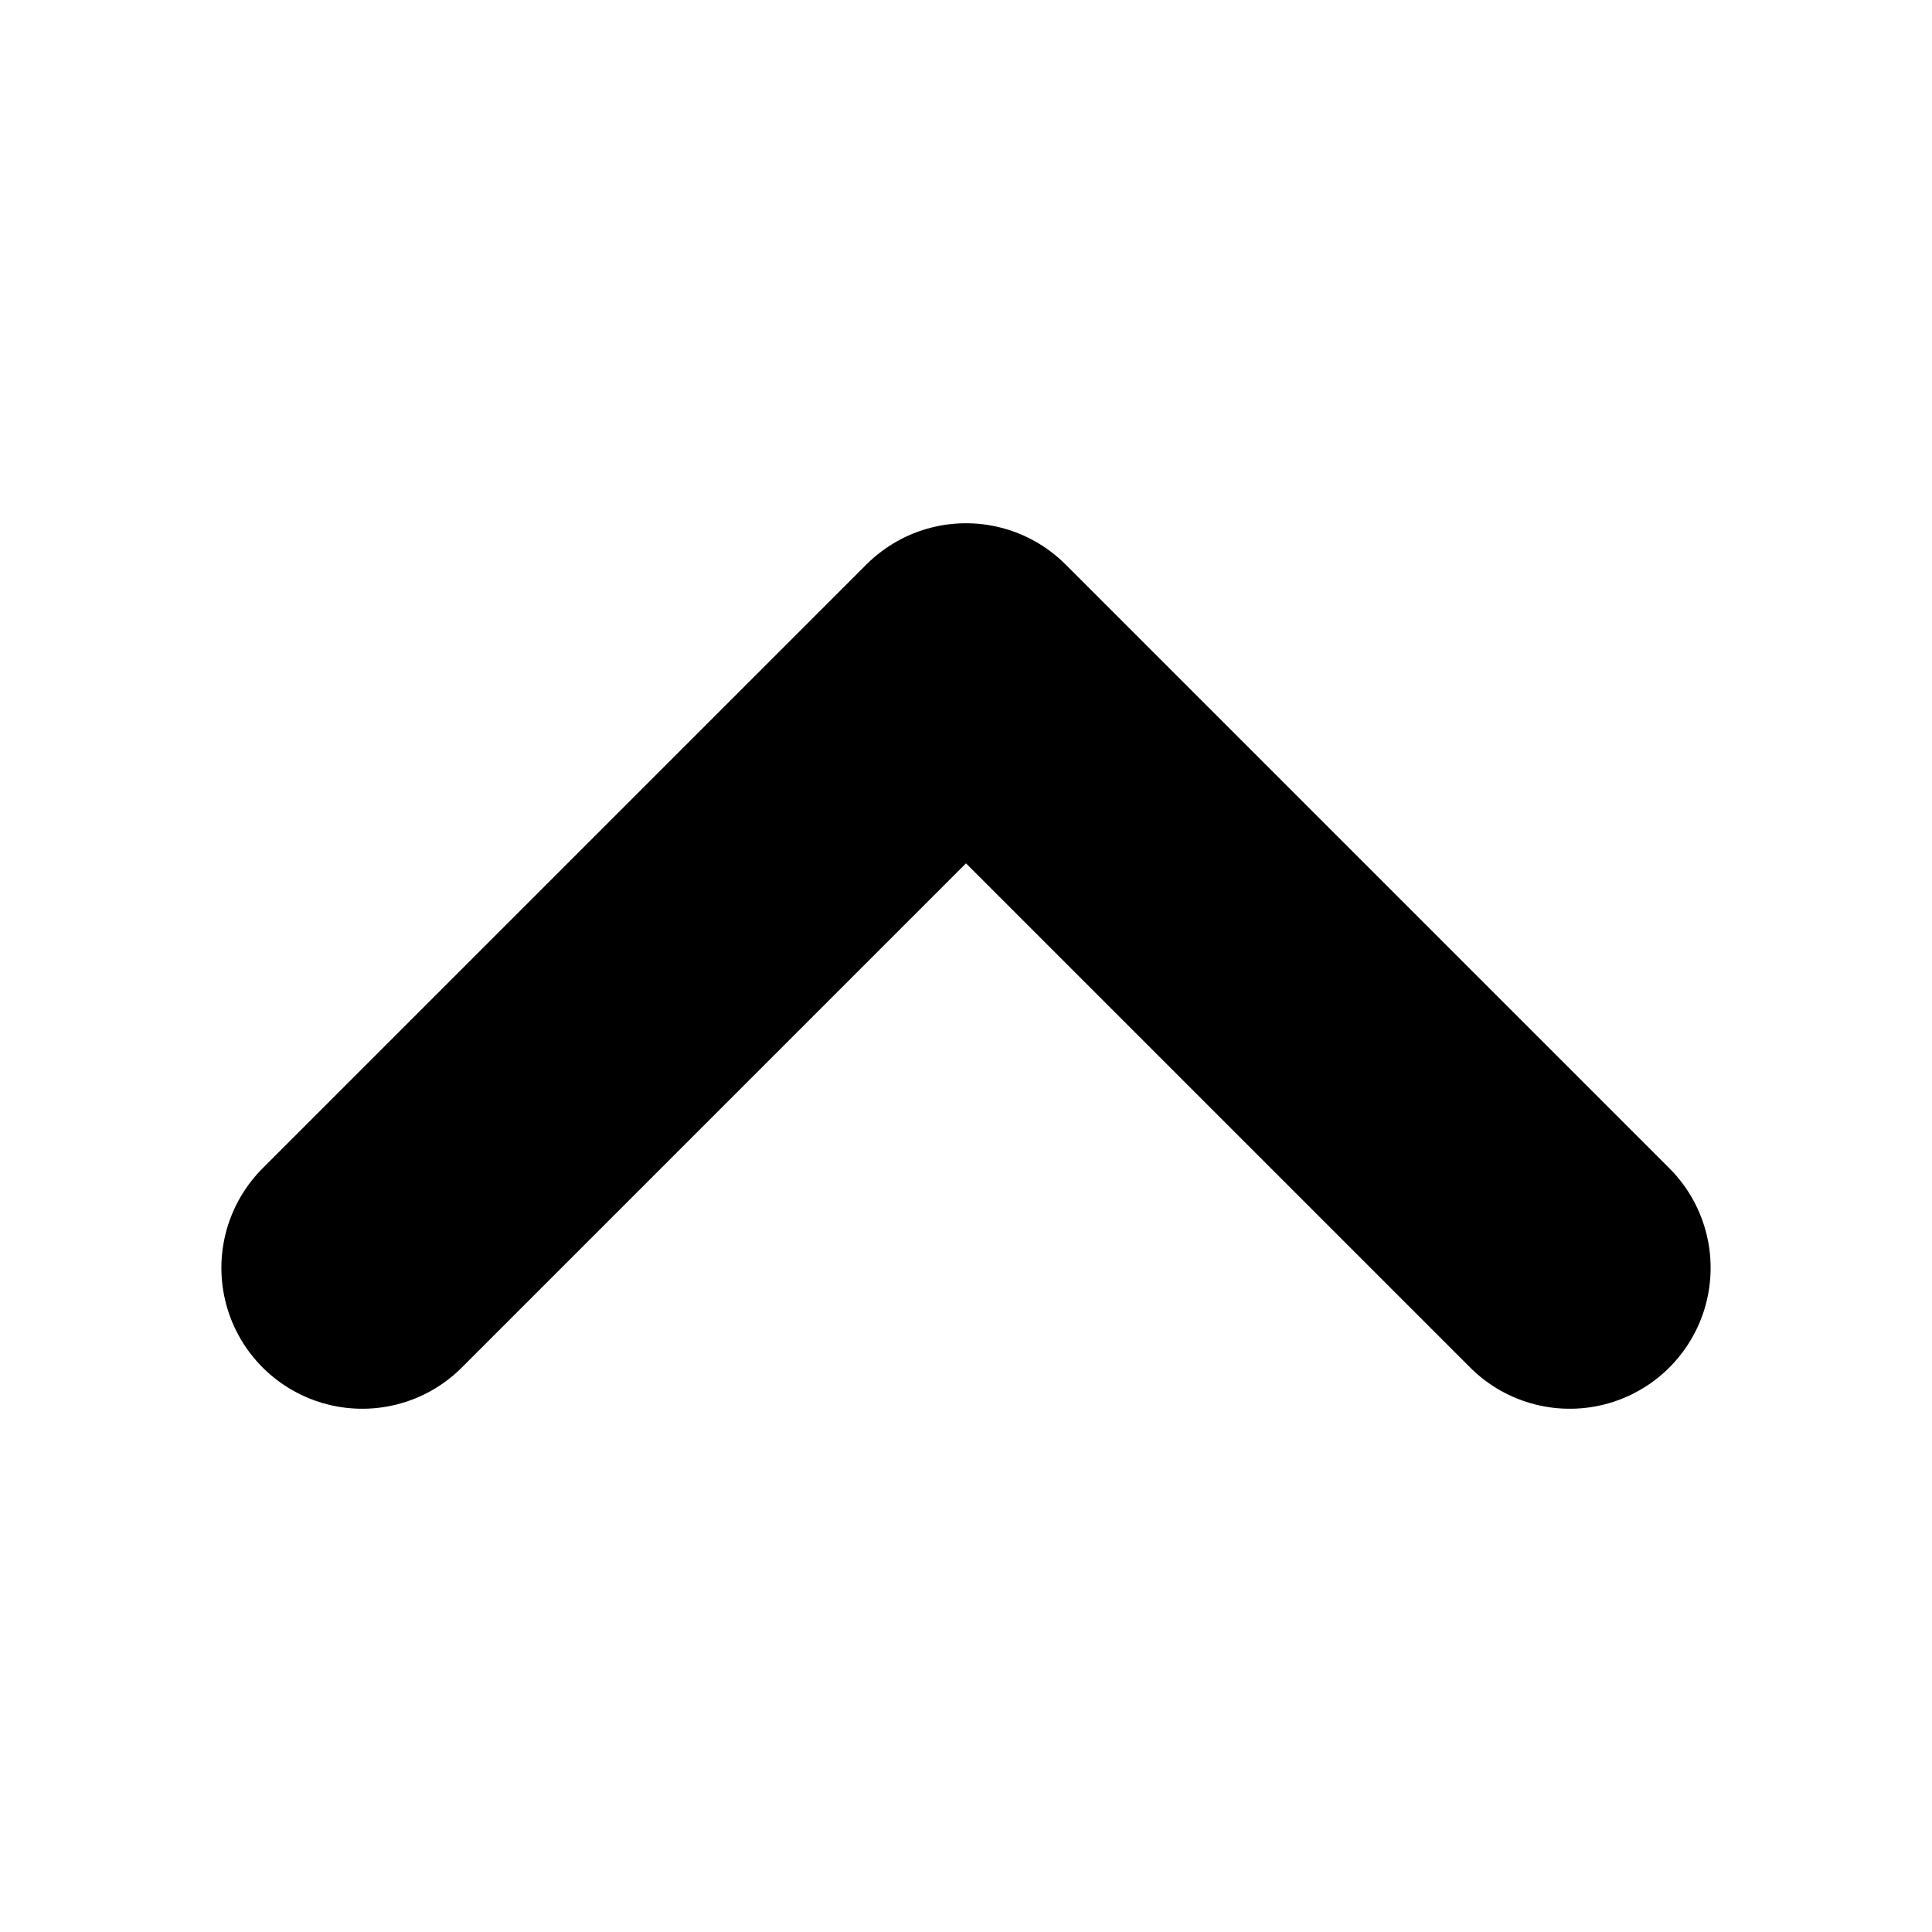                       <svg
                        xmlns="http://www.w3.org/2000/svg"
                        fill="none"
                        viewBox="0 0 24 24"
                        stroke-width="3.5"
                        stroke="currentColor"
                        className="size-3.5"
                      >
                        <path
                          stroke-linecap="round"
                          stroke-linejoin="round"
                          d="m4.5 15.75 7.5-7.5 7.5 7.5"
                        ></path>
                      </svg>